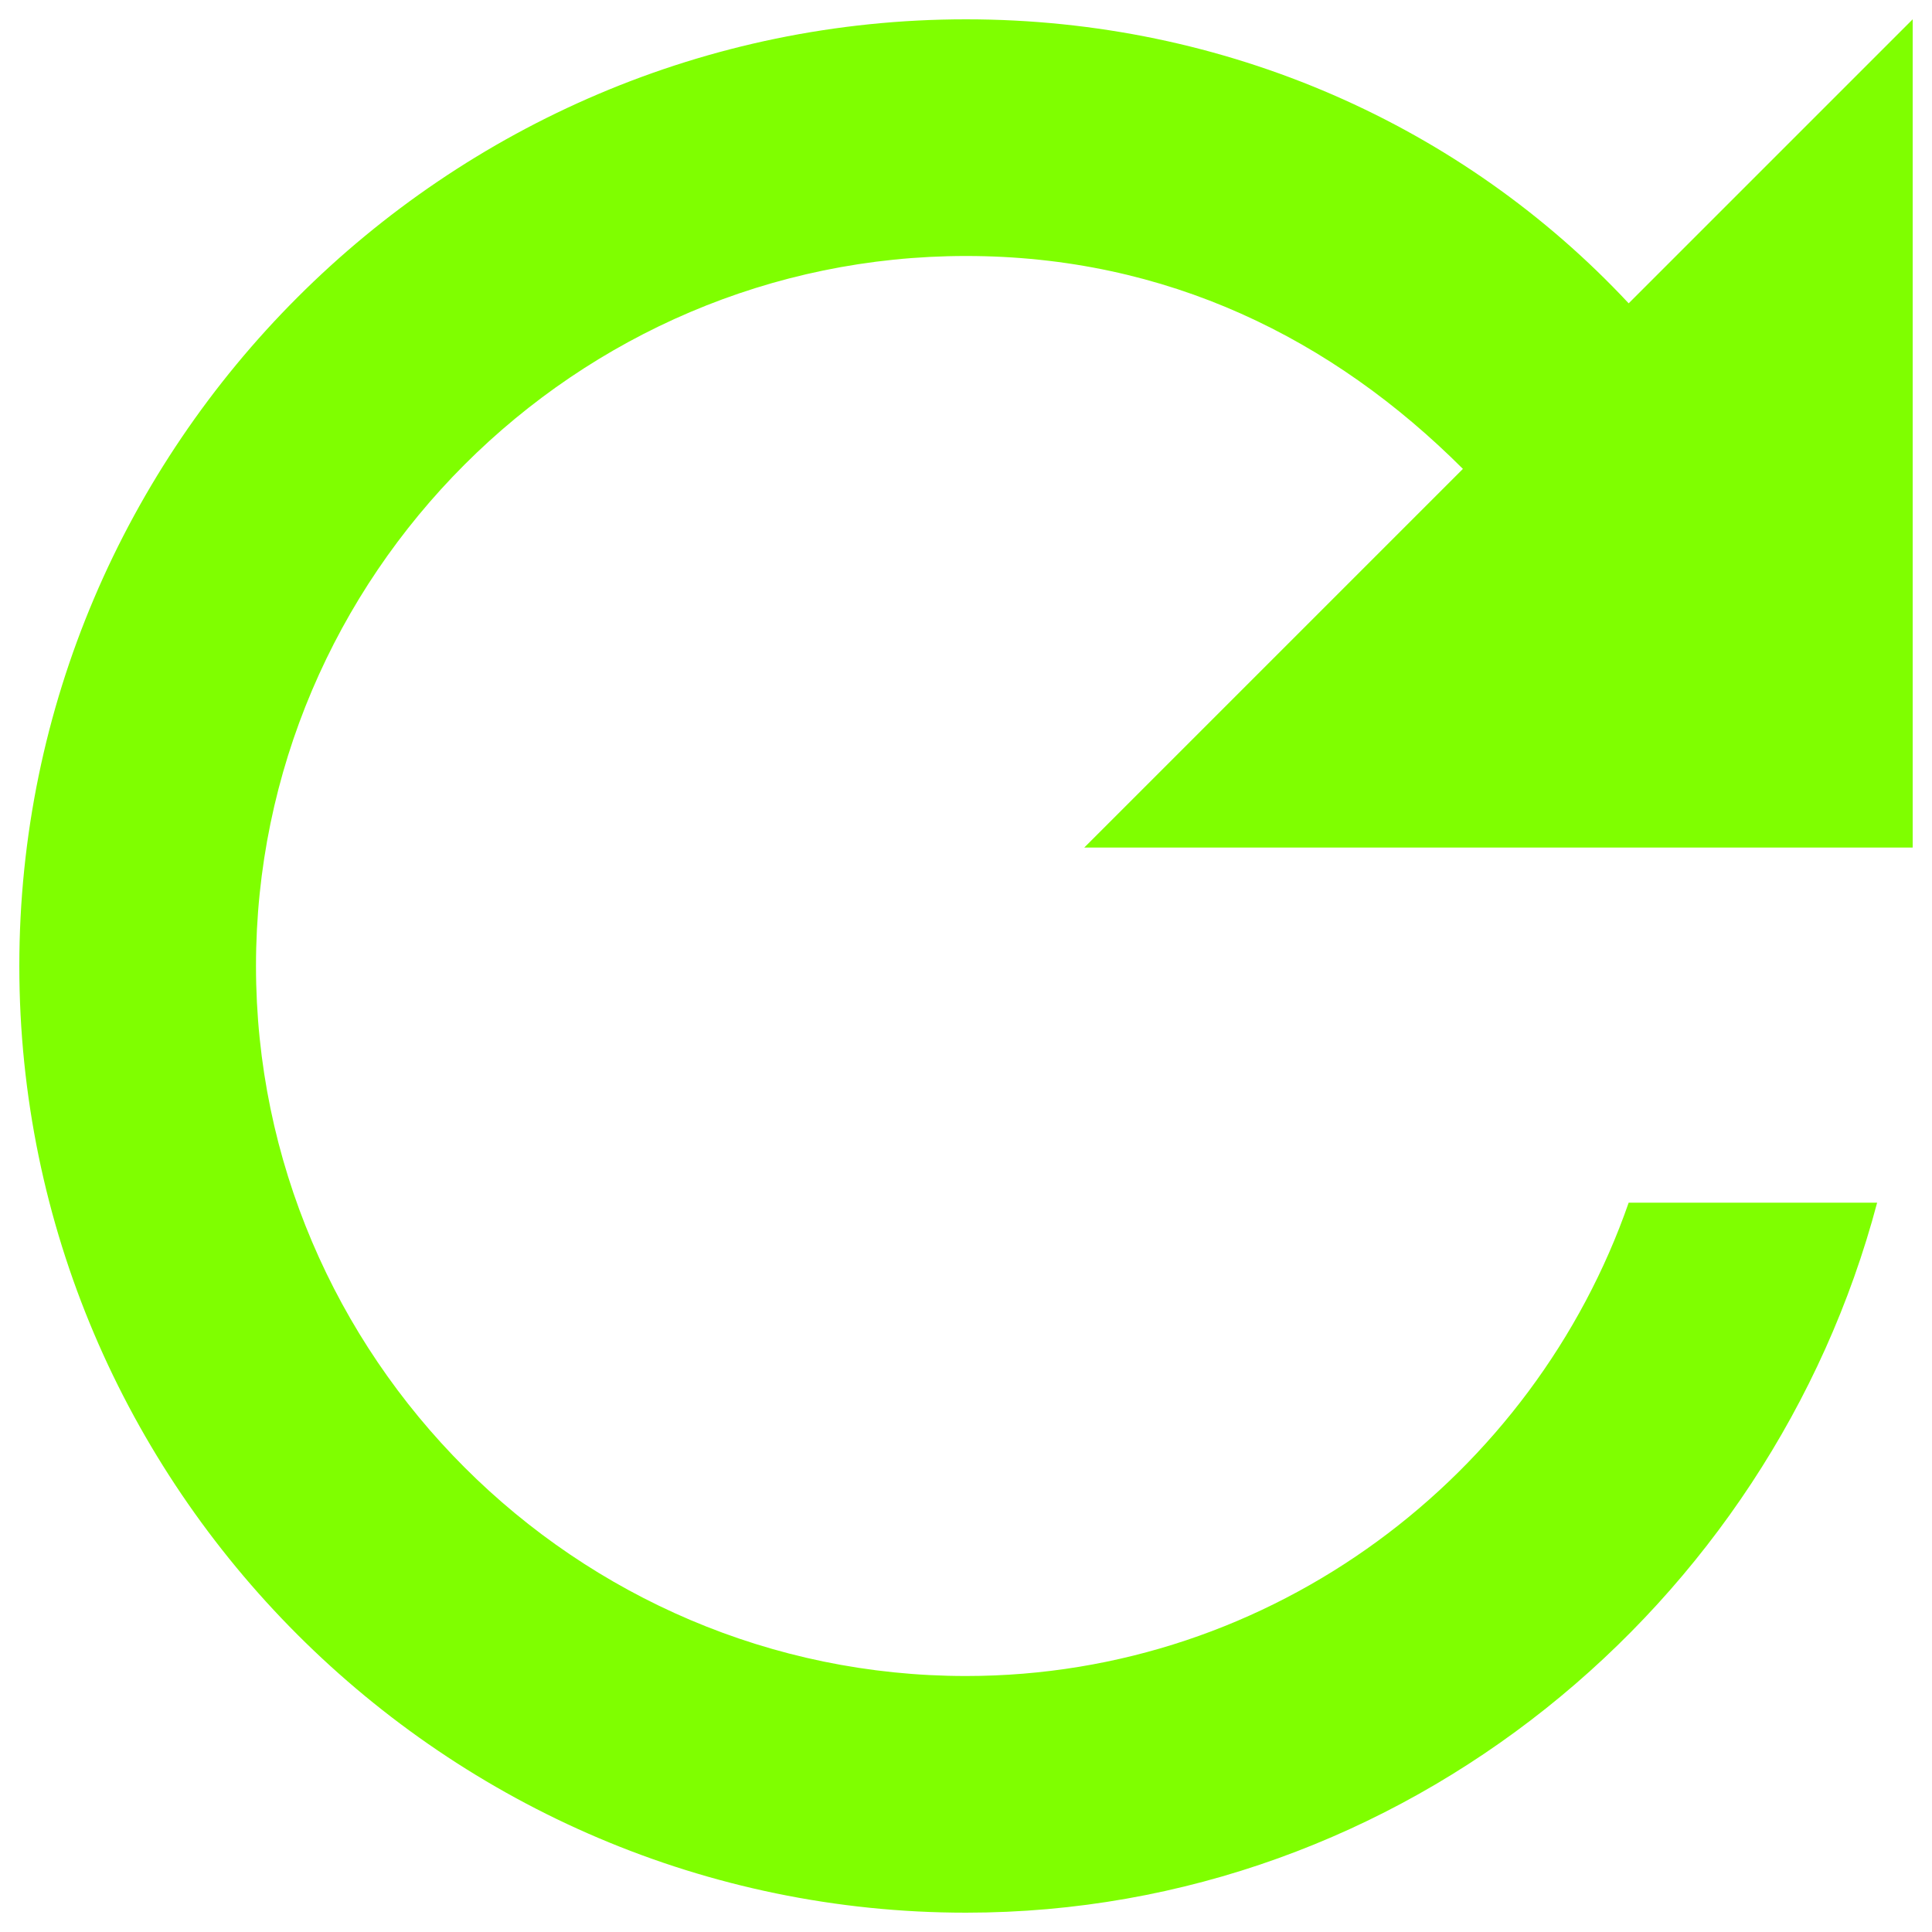 <?xml version="1.0" encoding="utf-8"?>
<!-- Svg Vector Icons : http://www.onlinewebfonts.com/icon -->
<!DOCTYPE svg PUBLIC "-//W3C//DTD SVG 1.1//EN" "http://www.w3.org/Graphics/SVG/1.1/DTD/svg11.dtd">
<svg version="1.1" xmlns="http://www.w3.org/2000/svg" xmlns:xlink="http://www.w3.org/1999/xlink" x="0px" y="0px" viewBox="0 0 1000 1000" enable-background="new 0 0 1000 1000" xml:space="preserve">
<g><g><g id="refresh"><path fill="chartreuse" d="M843,157C757.2,65.1,634.7,10,500,10C230.5,10,10,230.5,10,500c0,269.5,220.5,490,490,490c226.6,0,416.5-159.3,471.6-367.5H843c-49,140.9-183.8,245-343,245c-202.1,0-367.5-165.4-367.5-367.5c0-202.1,165.4-367.5,367.5-367.5c104.1,0,189.9,42.9,257.2,110.2l-196,196H990V10L843,157z"/></g></g><g></g><g></g><g></g><g></g><g></g><g></g><g></g><g></g><g></g><g></g><g></g><g></g><g></g><g></g><g></g></g>
</svg>